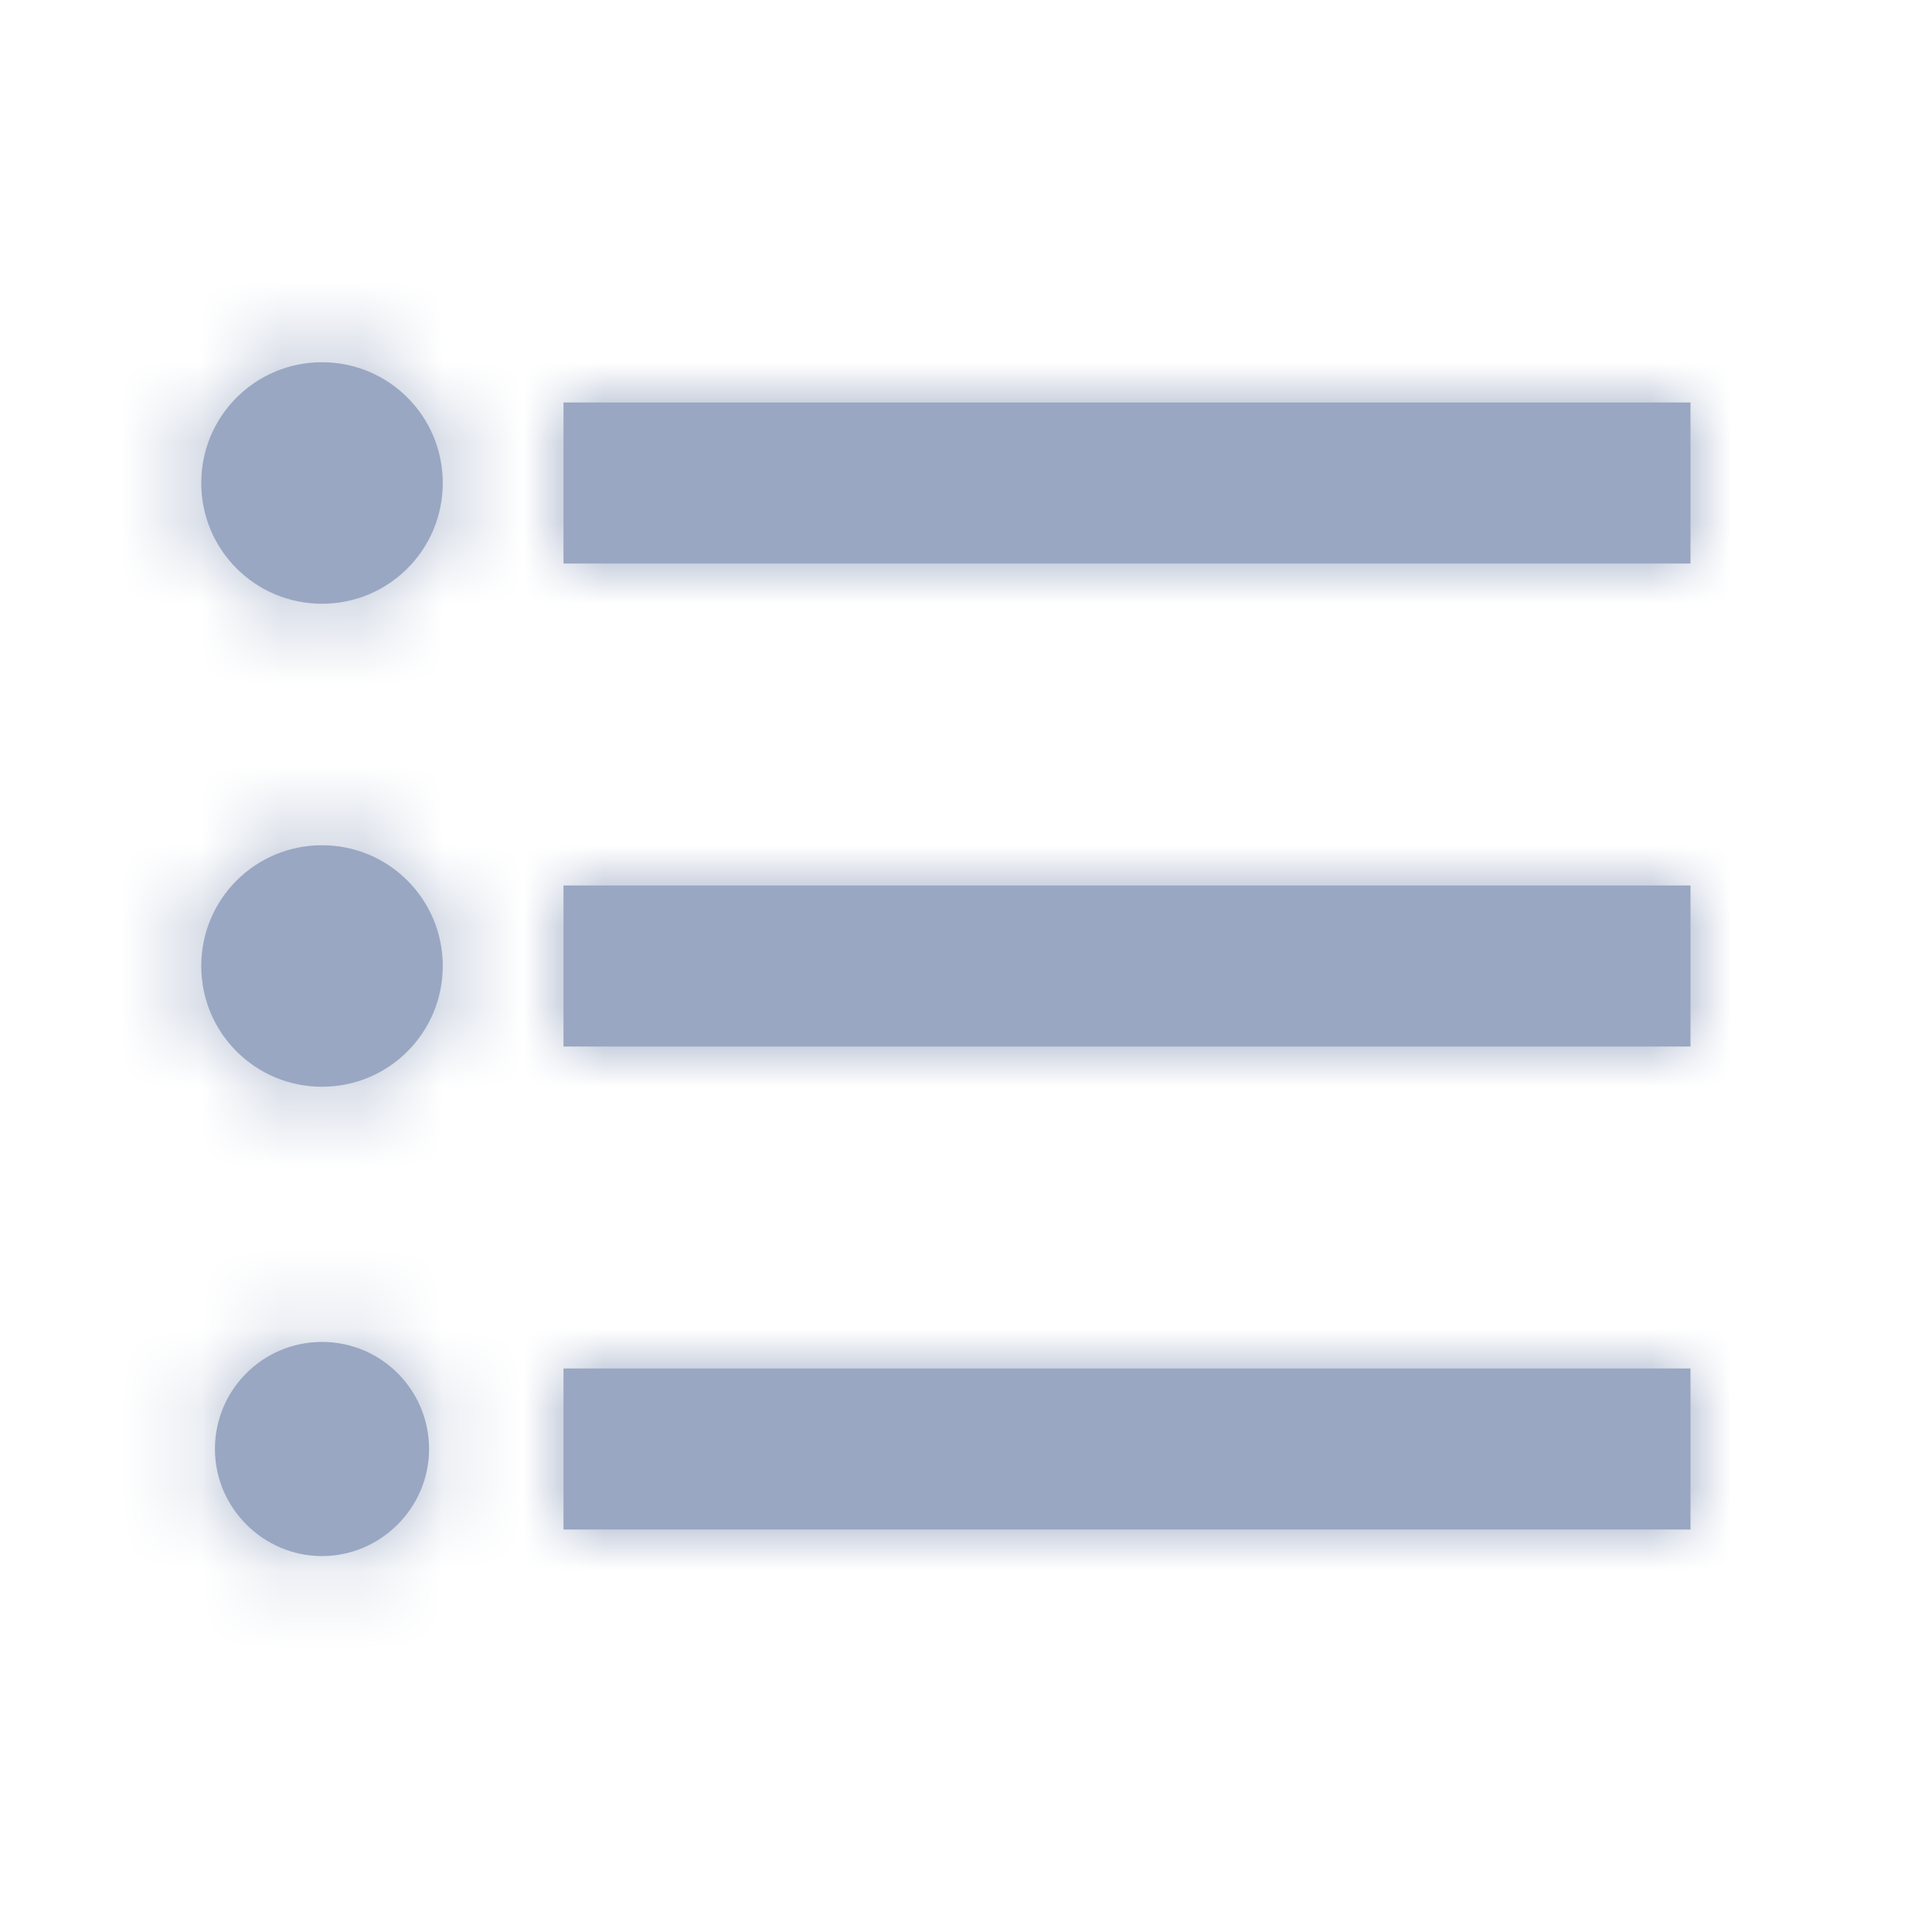 <?xml version="1.0" encoding="UTF-8"?>
<svg width="24px" height="24px" viewBox="0 0 24 24" version="1.1" xmlns="http://www.w3.org/2000/svg" xmlns:xlink="http://www.w3.org/1999/xlink">
    <!-- Generator: Sketch 63.1 (92452) - https://sketch.com -->
    <title>Timeline</title>
    <desc>Created with Sketch.</desc>
    <defs>
        <path d="M2,6.5 C1.17,6.5 0.5,7.17 0.5,8 C0.5,8.83 1.17,9.5 2,9.5 C2.83,9.5 3.5,8.83 3.5,8 C3.5,7.17 2.83,6.5 2,6.5 L2,6.5 Z M2,0.5 C1.17,0.5 0.5,1.17 0.5,2 C0.5,2.83 1.17,3.5 2,3.5 C2.83,3.5 3.5,2.83 3.5,2 C3.5,1.17 2.83,0.5 2,0.5 L2,0.5 Z M2,12.67 C1.26,12.67 0.67,13.27 0.67,14 C0.67,14.73 1.27,15.33 2,15.33 C2.73,15.33 3.33,14.73 3.33,14 C3.33,13.27 2.74,12.67 2,12.67 L2,12.67 Z M5,15 L19,15 L19,13 L5,13 L5,15 L5,15 Z M5,9 L19,9 L19,7 L5,7 L5,9 L5,9 Z M5,1 L5,3 L19,3 L19,1 L5,1 L5,1 Z" id="path-1"></path>
    </defs>
    <g id="Page-1" stroke="none" stroke-width="1" fill="none" fill-rule="evenodd">
        <g id="Menu-Minimized" transform="translate(-24, -557)">
            <g id="Menu-minimized">
                <g id="Timeline" transform="translate(0, 533)">
                    <rect id="Spacer-72x72" fill-rule="nonzero" x="0" y="0" width="72" height="72"></rect>
                    <rect id="Spacer-36x36-Copy-5" fill-rule="nonzero" x="18" y="19" width="36" height="34"></rect>
                    <g id="Icon-▶️" transform="translate(24, 24)">
                        <g id="ic_format_list_bulleted-24x24-px">
                            <g id="Icon-24px">
                                <g id="Colors/Secondary/Light-Navy" transform="translate(2, 4)">
                                    <mask id="mask-2" fill="white">
                                        <use xlink:href="#path-1"></use>
                                    </mask>
                                    <use id="Mask" fill="#99A7C2" xlink:href="#path-1"></use>
                                    <g id="Color-🖍" mask="url(#mask-2)" fill="#99A7C2">
                                        <g transform="translate(-2, -4)" id="Rectangle-Copy-111">
                                            <rect x="0" y="0" width="24" height="24"></rect>
                                        </g>
                                    </g>
                                </g>
                                <polygon id="Shape" points="0 0 24 0 24 24 0 24"></polygon>
                            </g>
                        </g>
                    </g>
                </g>
            </g>
        </g>
    </g>
</svg>